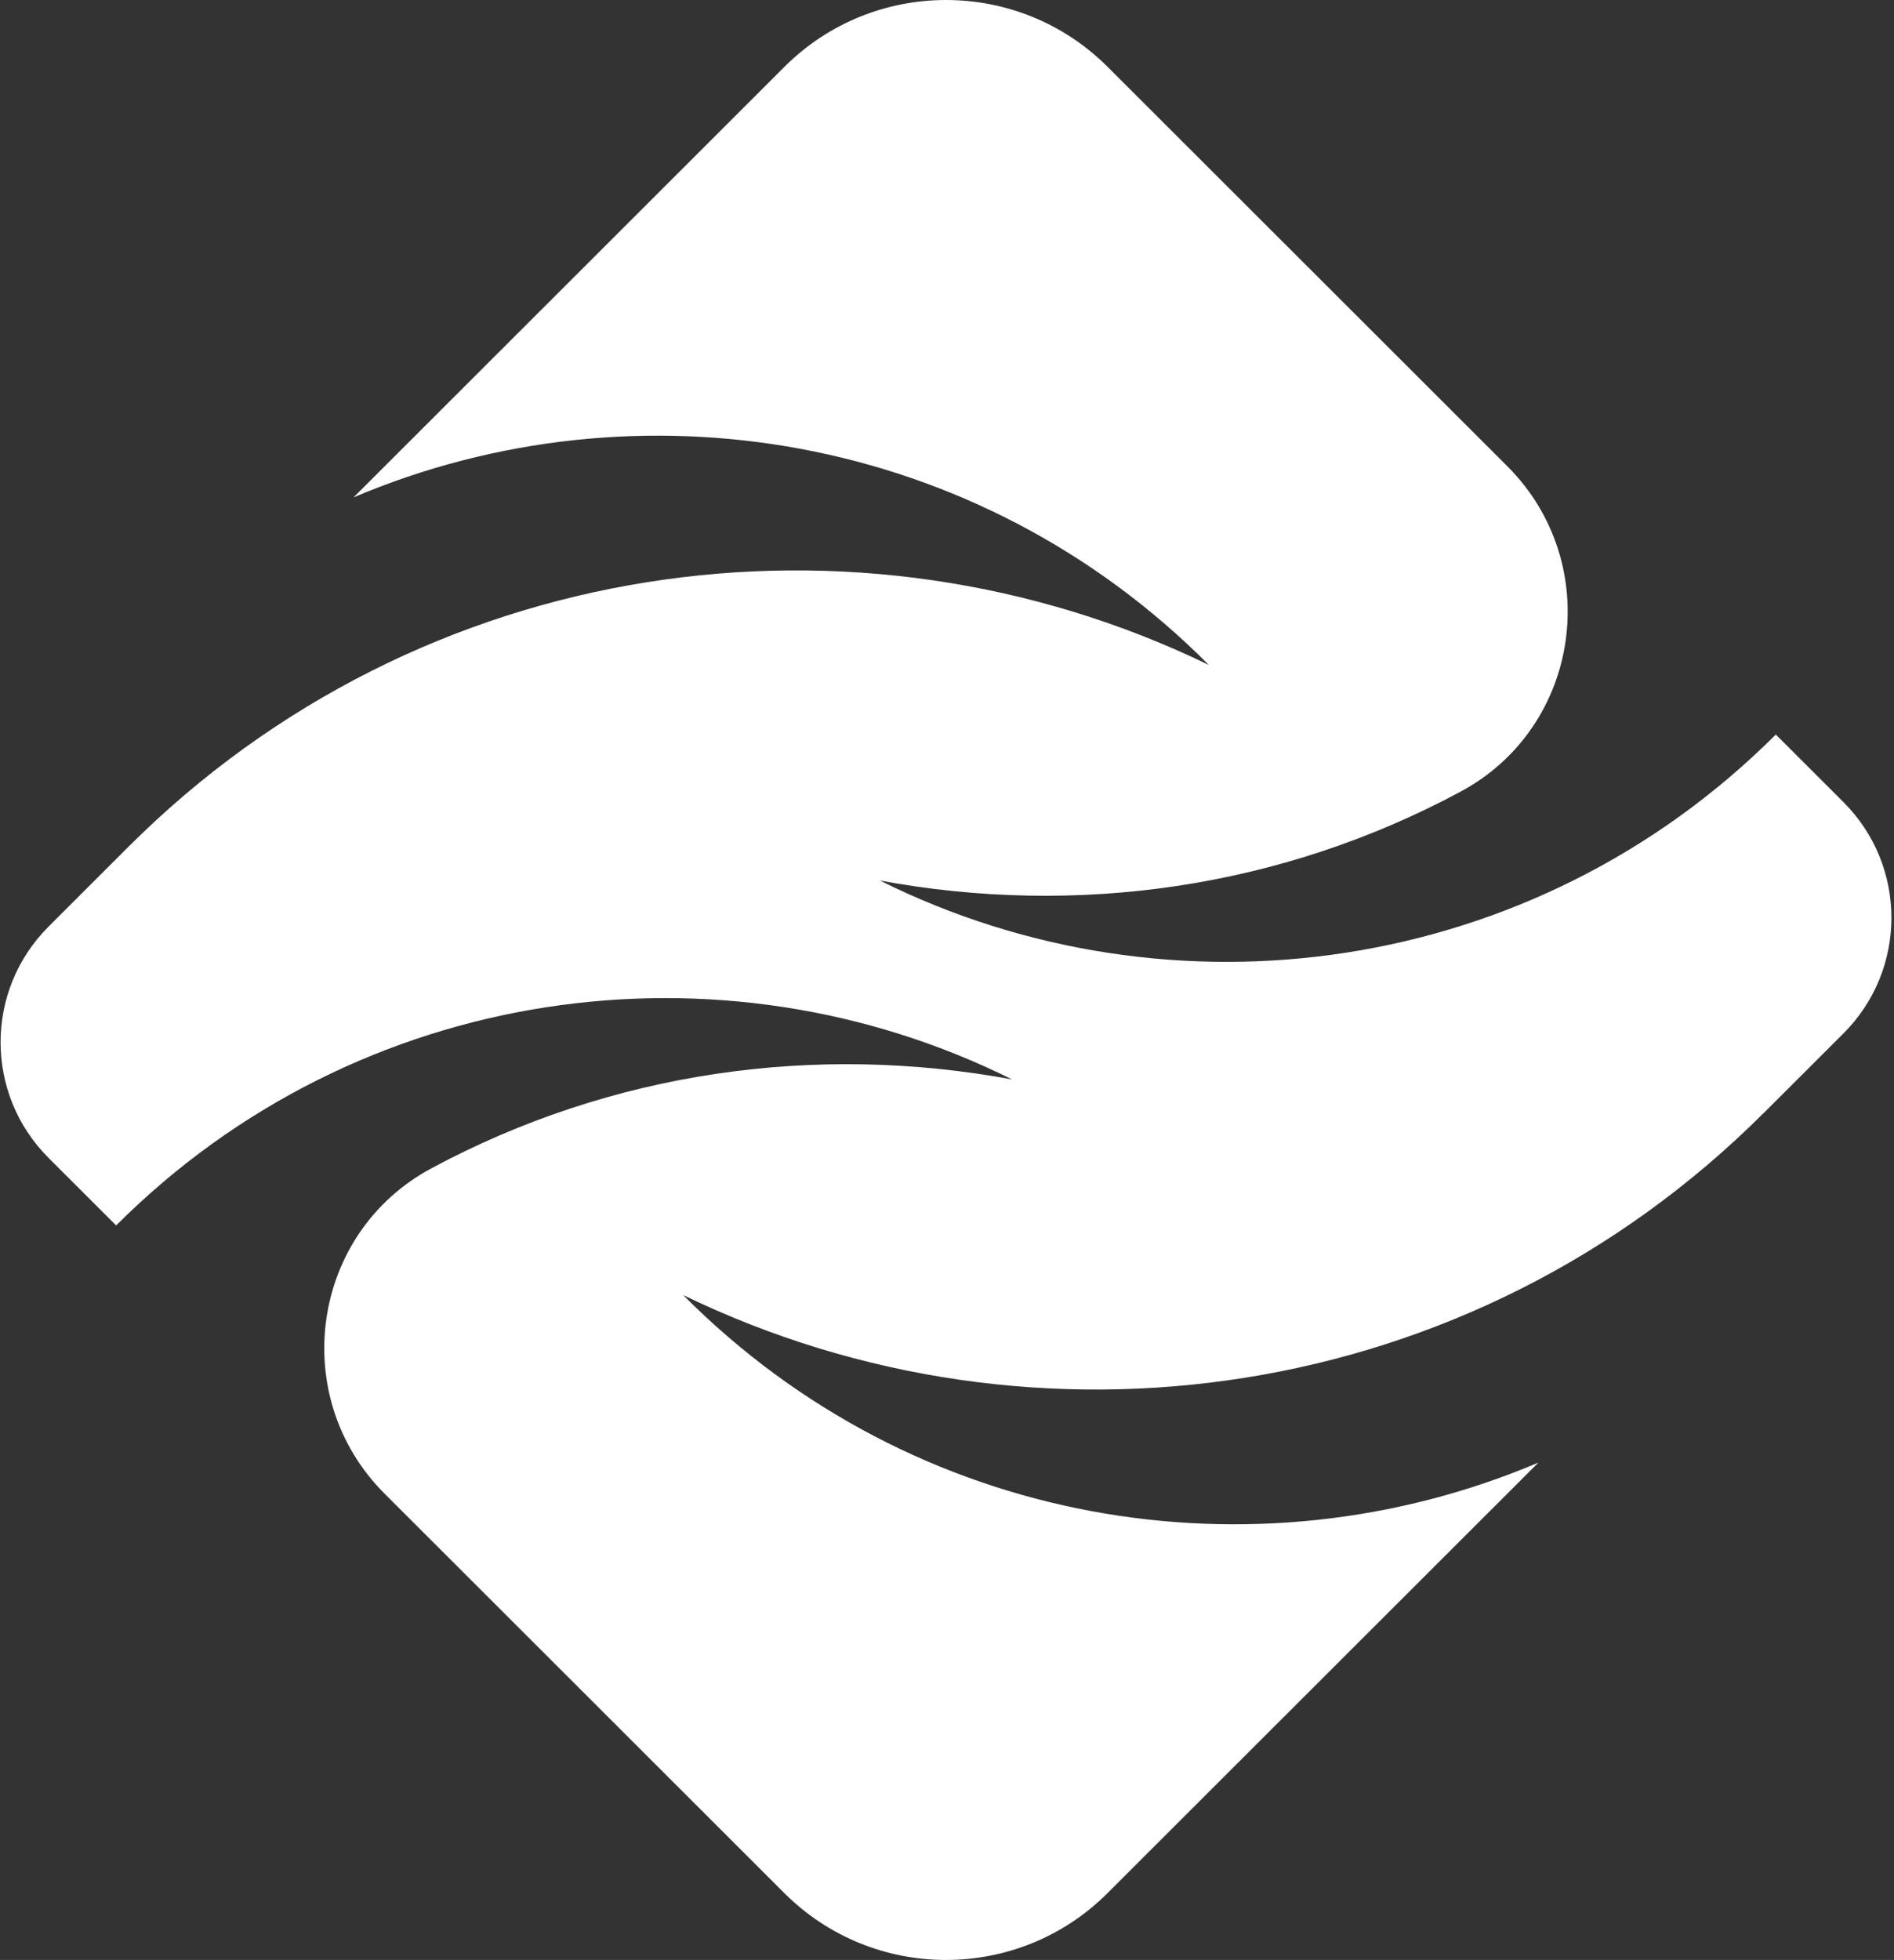 <svg width="349" height="361" viewBox="0 0 349 361" fill="none" xmlns="http://www.w3.org/2000/svg">
<rect x="0" y="0" width="349" height="361" fill="#333333" stroke="none"/>
<path d="M324.963 205.039C329.094 200.913 334.411 195.603 339.691 190.336C351.467 178.58 351.473 159.513 339.697 147.752L327.222 135.292C282.559 179.902 215.723 188.865 162.143 162.187C198.356 168.875 235.886 163.665 269.142 145.807C291.389 133.858 295.614 103.722 277.754 85.883L204.11 12.327C187.654 -4.109 160.976 -4.109 144.526 12.327L65.147 91.611C117.423 69.428 180.221 79.712 222.738 122.471C157.874 91.025 77.522 102.182 23.666 155.967C19.535 160.093 14.212 165.41 8.932 170.683C-2.837 182.445 -2.831 201.499 8.932 213.254L21.401 225.708C66.064 181.098 132.9 172.135 186.48 198.813C150.267 192.125 112.737 197.335 79.481 215.193C57.234 227.142 53.009 257.278 70.869 275.117L144.513 348.673C160.969 365.109 187.647 365.109 204.097 348.673L283.476 269.389C231.2 291.572 168.402 281.288 125.879 238.529C190.743 269.975 271.095 258.818 324.951 205.033L324.963 205.039Z" fill="white"/>
</svg>
